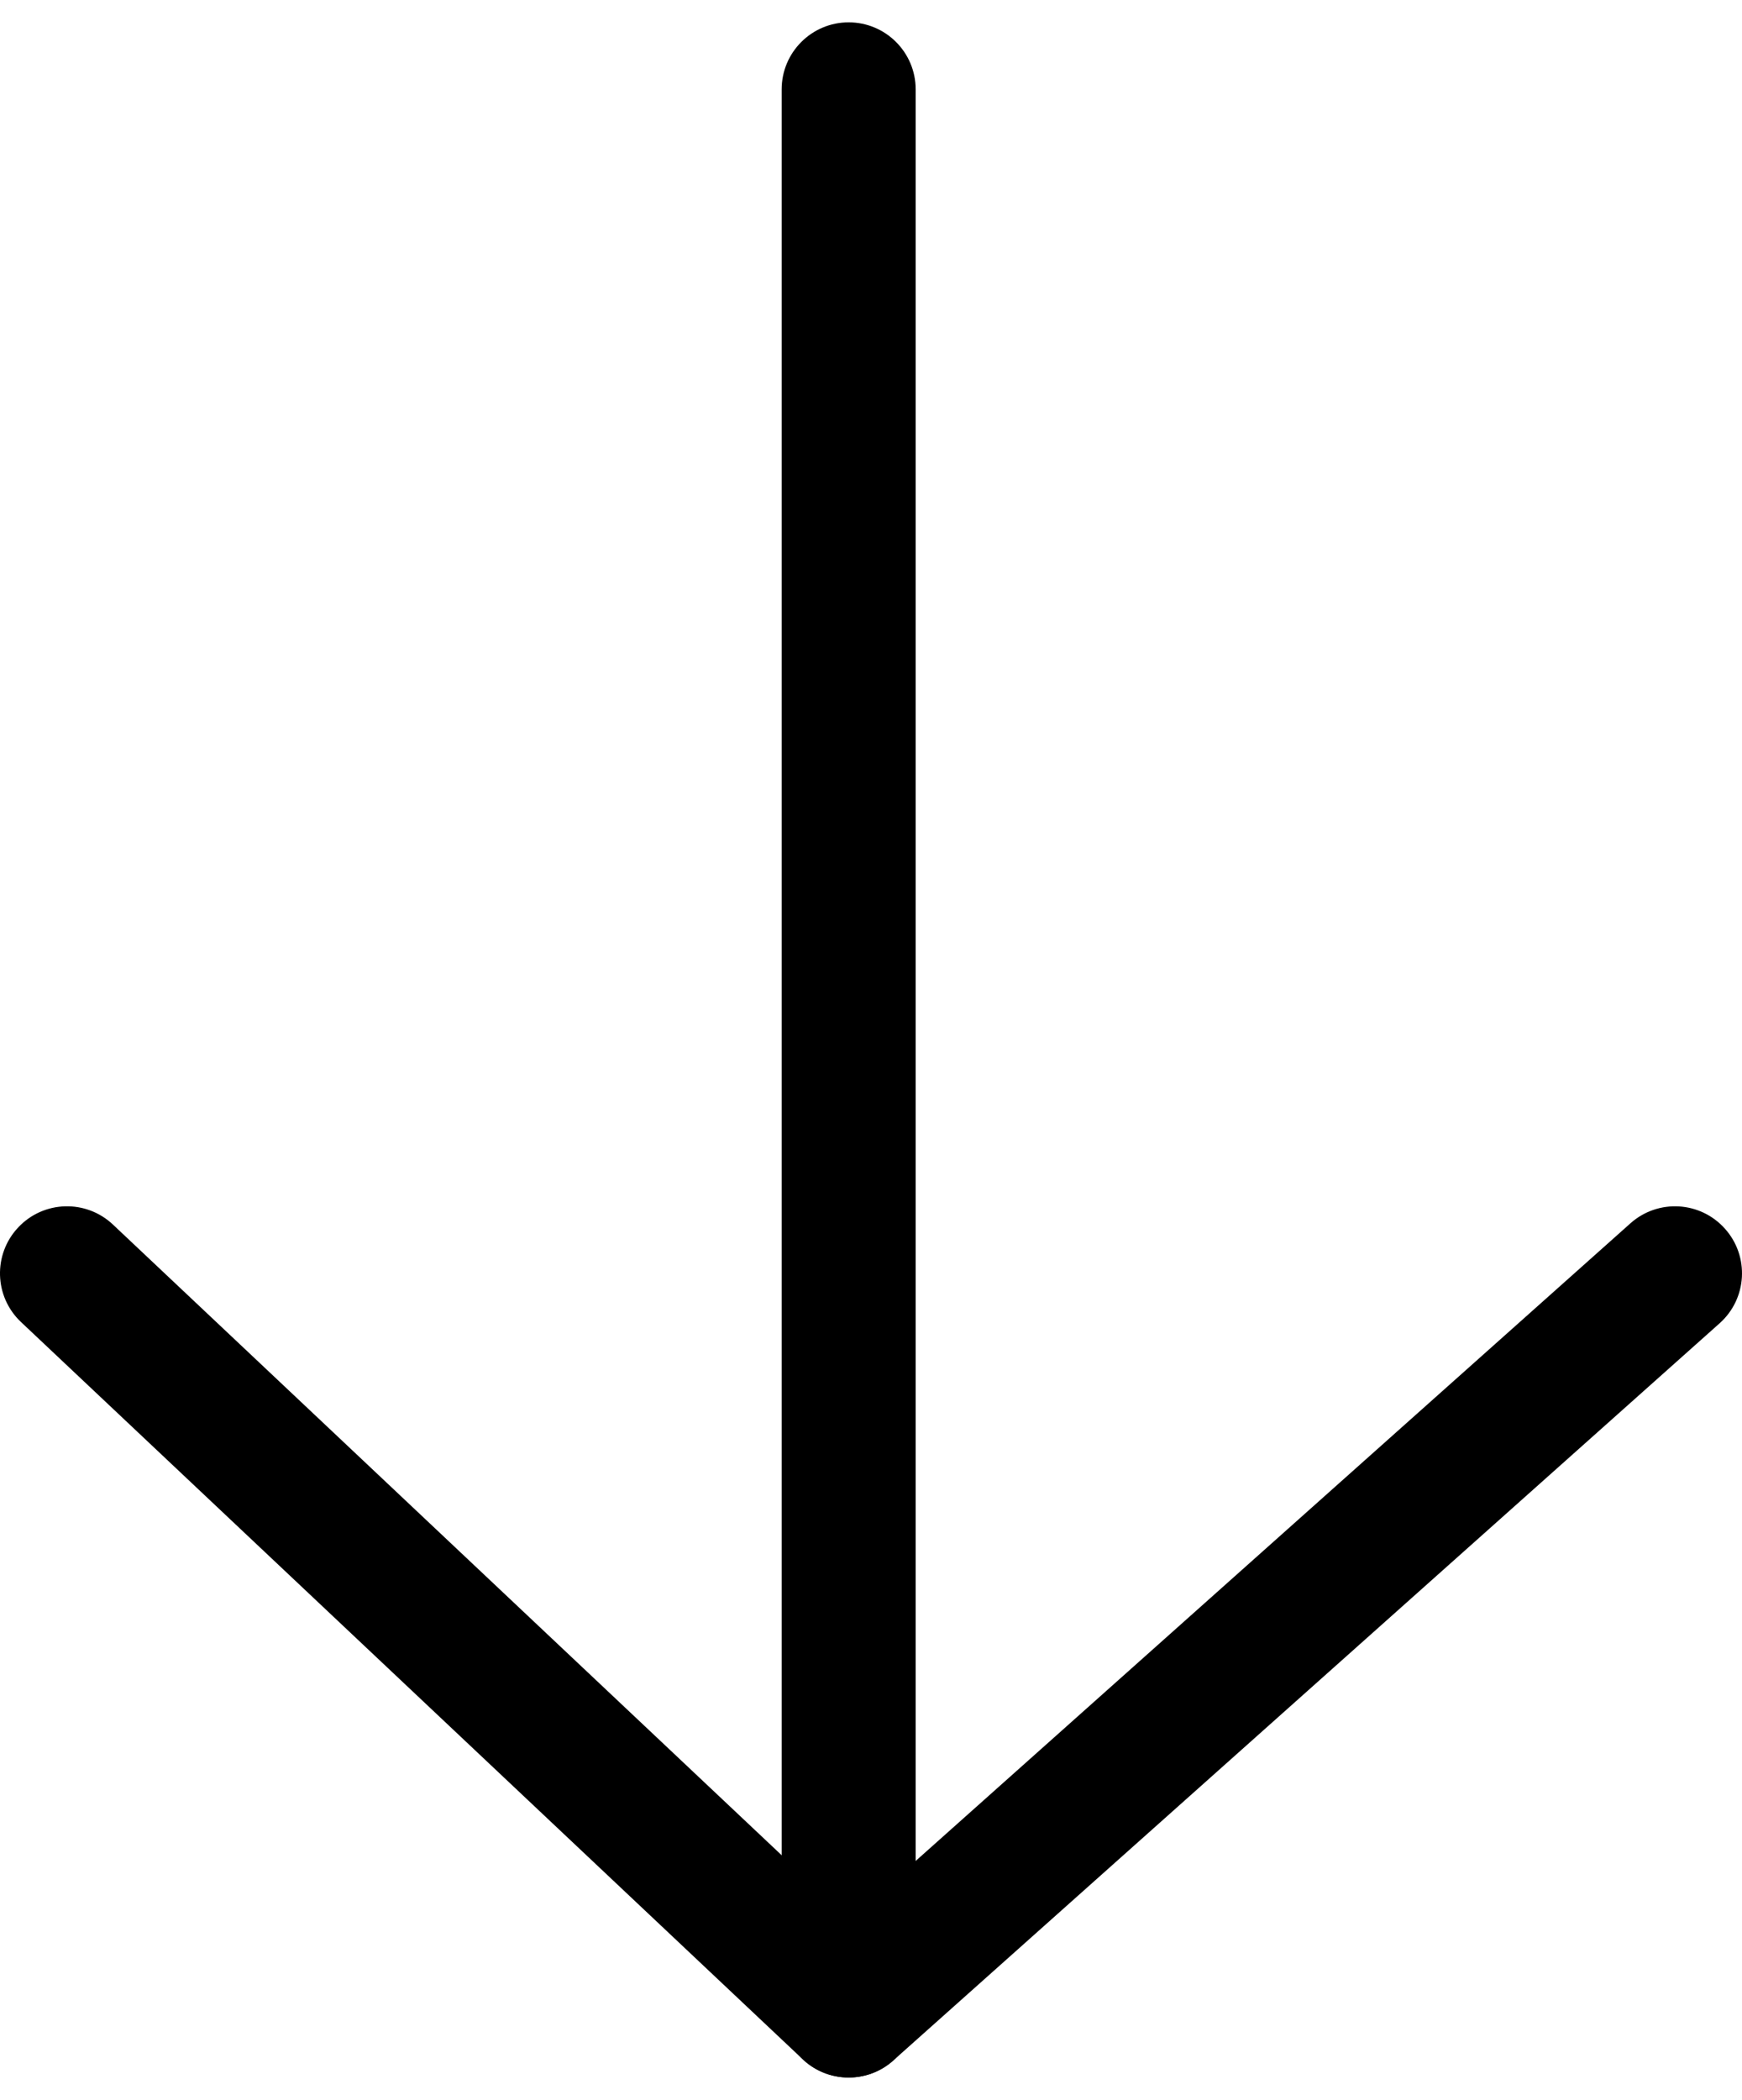 <?xml version="1.0" encoding="UTF-8"?>
<svg width="39px" height="47px" viewBox="0 0 39 47" version="1.1" xmlns="http://www.w3.org/2000/svg" xmlns:xlink="http://www.w3.org/1999/xlink">
    <!-- Generator: Sketch 42 (36781) - http://www.bohemiancoding.com/sketch -->
    <title>Group</title>
    <desc>Created with Sketch.</desc>
    <defs></defs>
    <g id="Métiers-du-web---Programme-des-cours-2" stroke="none" stroke-width="1" fill="none" fill-rule="evenodd">
        <g id="Métiers-du-web---Programme-des-cours" transform="translate(-317, -463)" fill-rule="nonzero" fill="#000000">
            <g id="TITLE-BLOCS" transform="translate(100, 231)">
                <g id="choix-bloc" transform="translate(85, 154)">
                    <g id="bloc1">
                        <g id="control-navigation-top-arrow-41" transform="translate(151.5, 101.5) rotate(-180) translate(-151.5, -101.5) translate(132, 78)">
                            <g id="top-arrow-1" transform="translate(0, -0)">
                                <g id="Group" transform="translate(0, 0)">
                                    <path d="M36.471,19.591 C37.074,20.16 38.023,20.132 38.591,19.529 C39.16,18.926 39.132,17.977 38.529,17.409 L21.029,0.909 C20.463,0.375 19.582,0.363 19.002,0.881 L0.502,17.381 C-0.117,17.932 -0.171,18.88 0.381,19.498 C0.932,20.117 1.88,20.171 2.498,19.619 L19.972,4.035 L36.471,19.591 Z" id="Shape"></path>
                                    <path d="M18.5,2 L18.5,45 C18.5,45.828 19.172,46.5 20,46.5 C20.828,46.5 21.5,45.828 21.5,45 L21.5,2 C21.5,1.172 20.828,0.5 20,0.5 C19.172,0.5 18.5,1.172 18.5,2 Z" id="Shape"></path>
                                </g>
                            </g>
                        </g>
                    </g>
                </g>
            </g>
        </g>
    </g>
</svg>